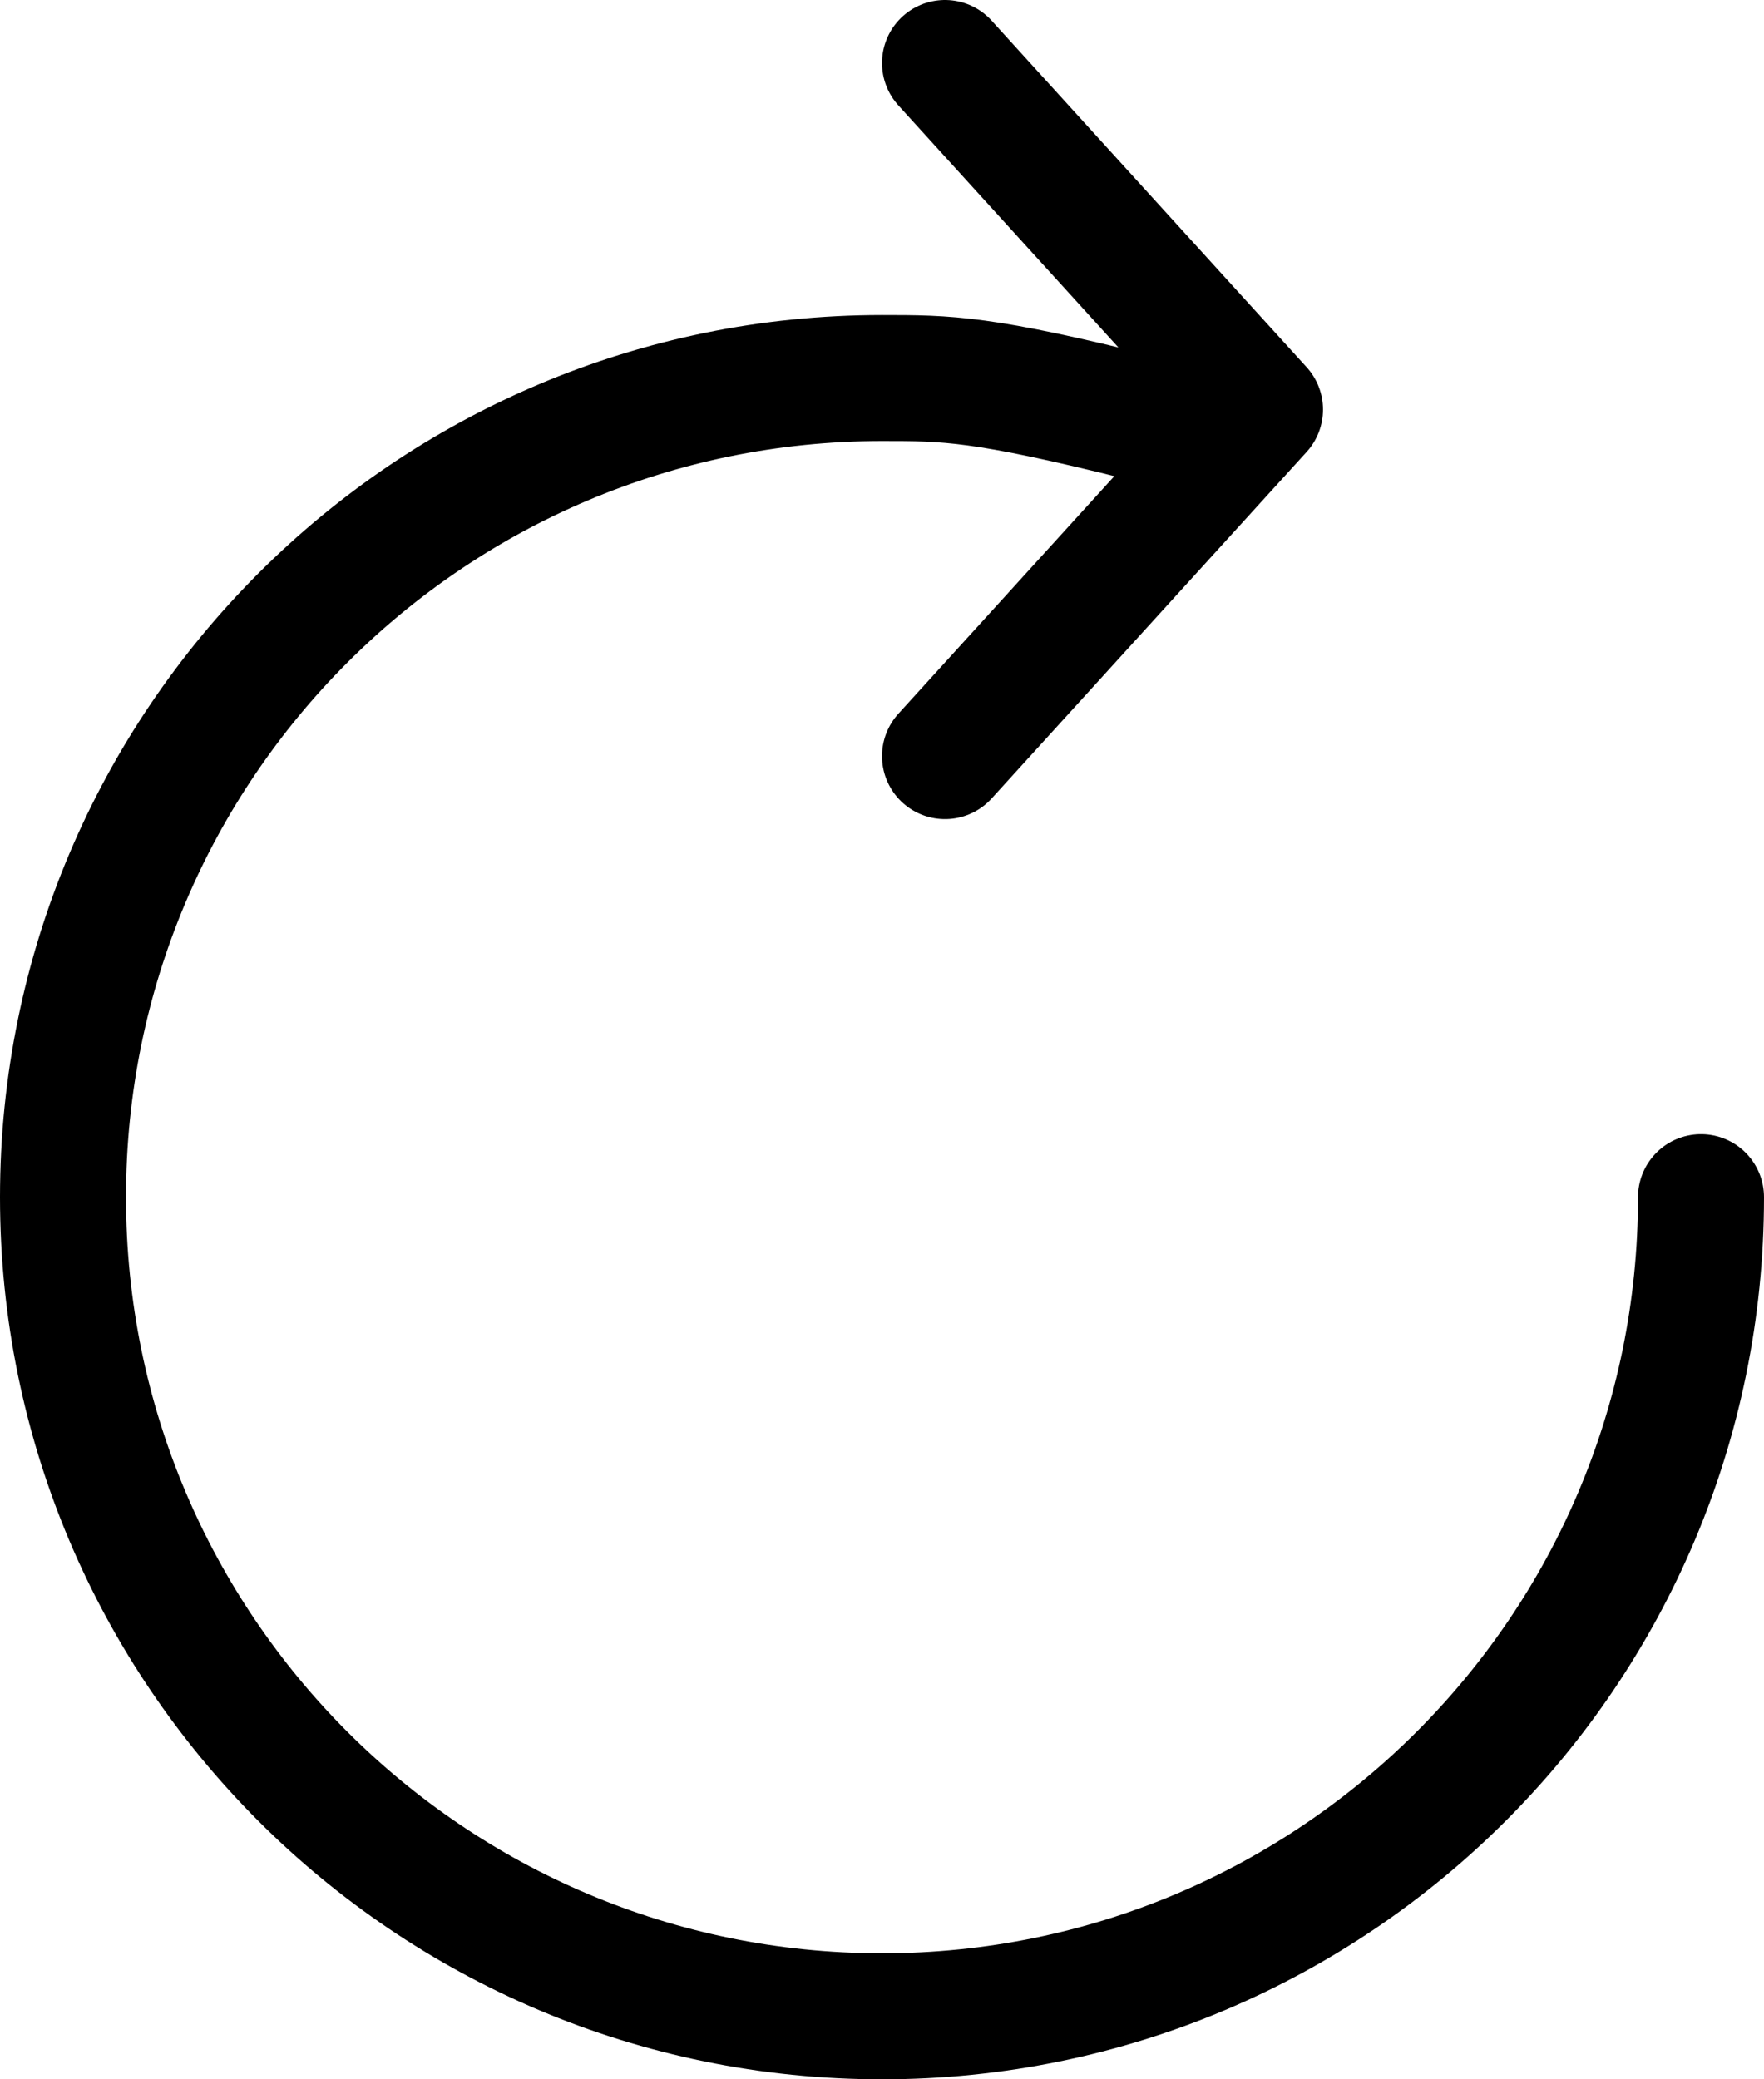 <?xml version="1.0" encoding="UTF-8" standalone="no"?>
<svg width="28px" height="33px" viewBox="0 0 28 33" version="1.1" xmlns="http://www.w3.org/2000/svg" xmlns:xlink="http://www.w3.org/1999/xlink">
    <!-- Generator: sketchtool 40.3 (33839) - http://www.bohemiancoding.com/sketch -->
    <title>9D6585A2-50BF-41A2-9C47-10C68F9340FA</title>
    <desc>Created with sketchtool.</desc>
    <defs></defs>
    <g id="Page-1" stroke="none" stroke-width="1" fill="none" fill-rule="evenodd" stroke-linecap="round">
        <g id="Mobile_icons" transform="translate(-643, -1256)" stroke="#000000" stroke-width="2">
            <g id="Backup_transfer_n_reset" transform="translate(632, 1250)">
                <path d="M29.122,12.634 C26.585,12 26.041,12 25,12 C17.82,12 12,17.82 12,25 C12,32.18 17.82,38 25,38 C32.18,38 38,32.18 38,25" id="Oval"></path>
                <polyline id="Stroke-5" stroke-linejoin="round" points="26 7 31 12.5 26 18"></polyline>
            </g>
        </g>
    </g>
</svg>